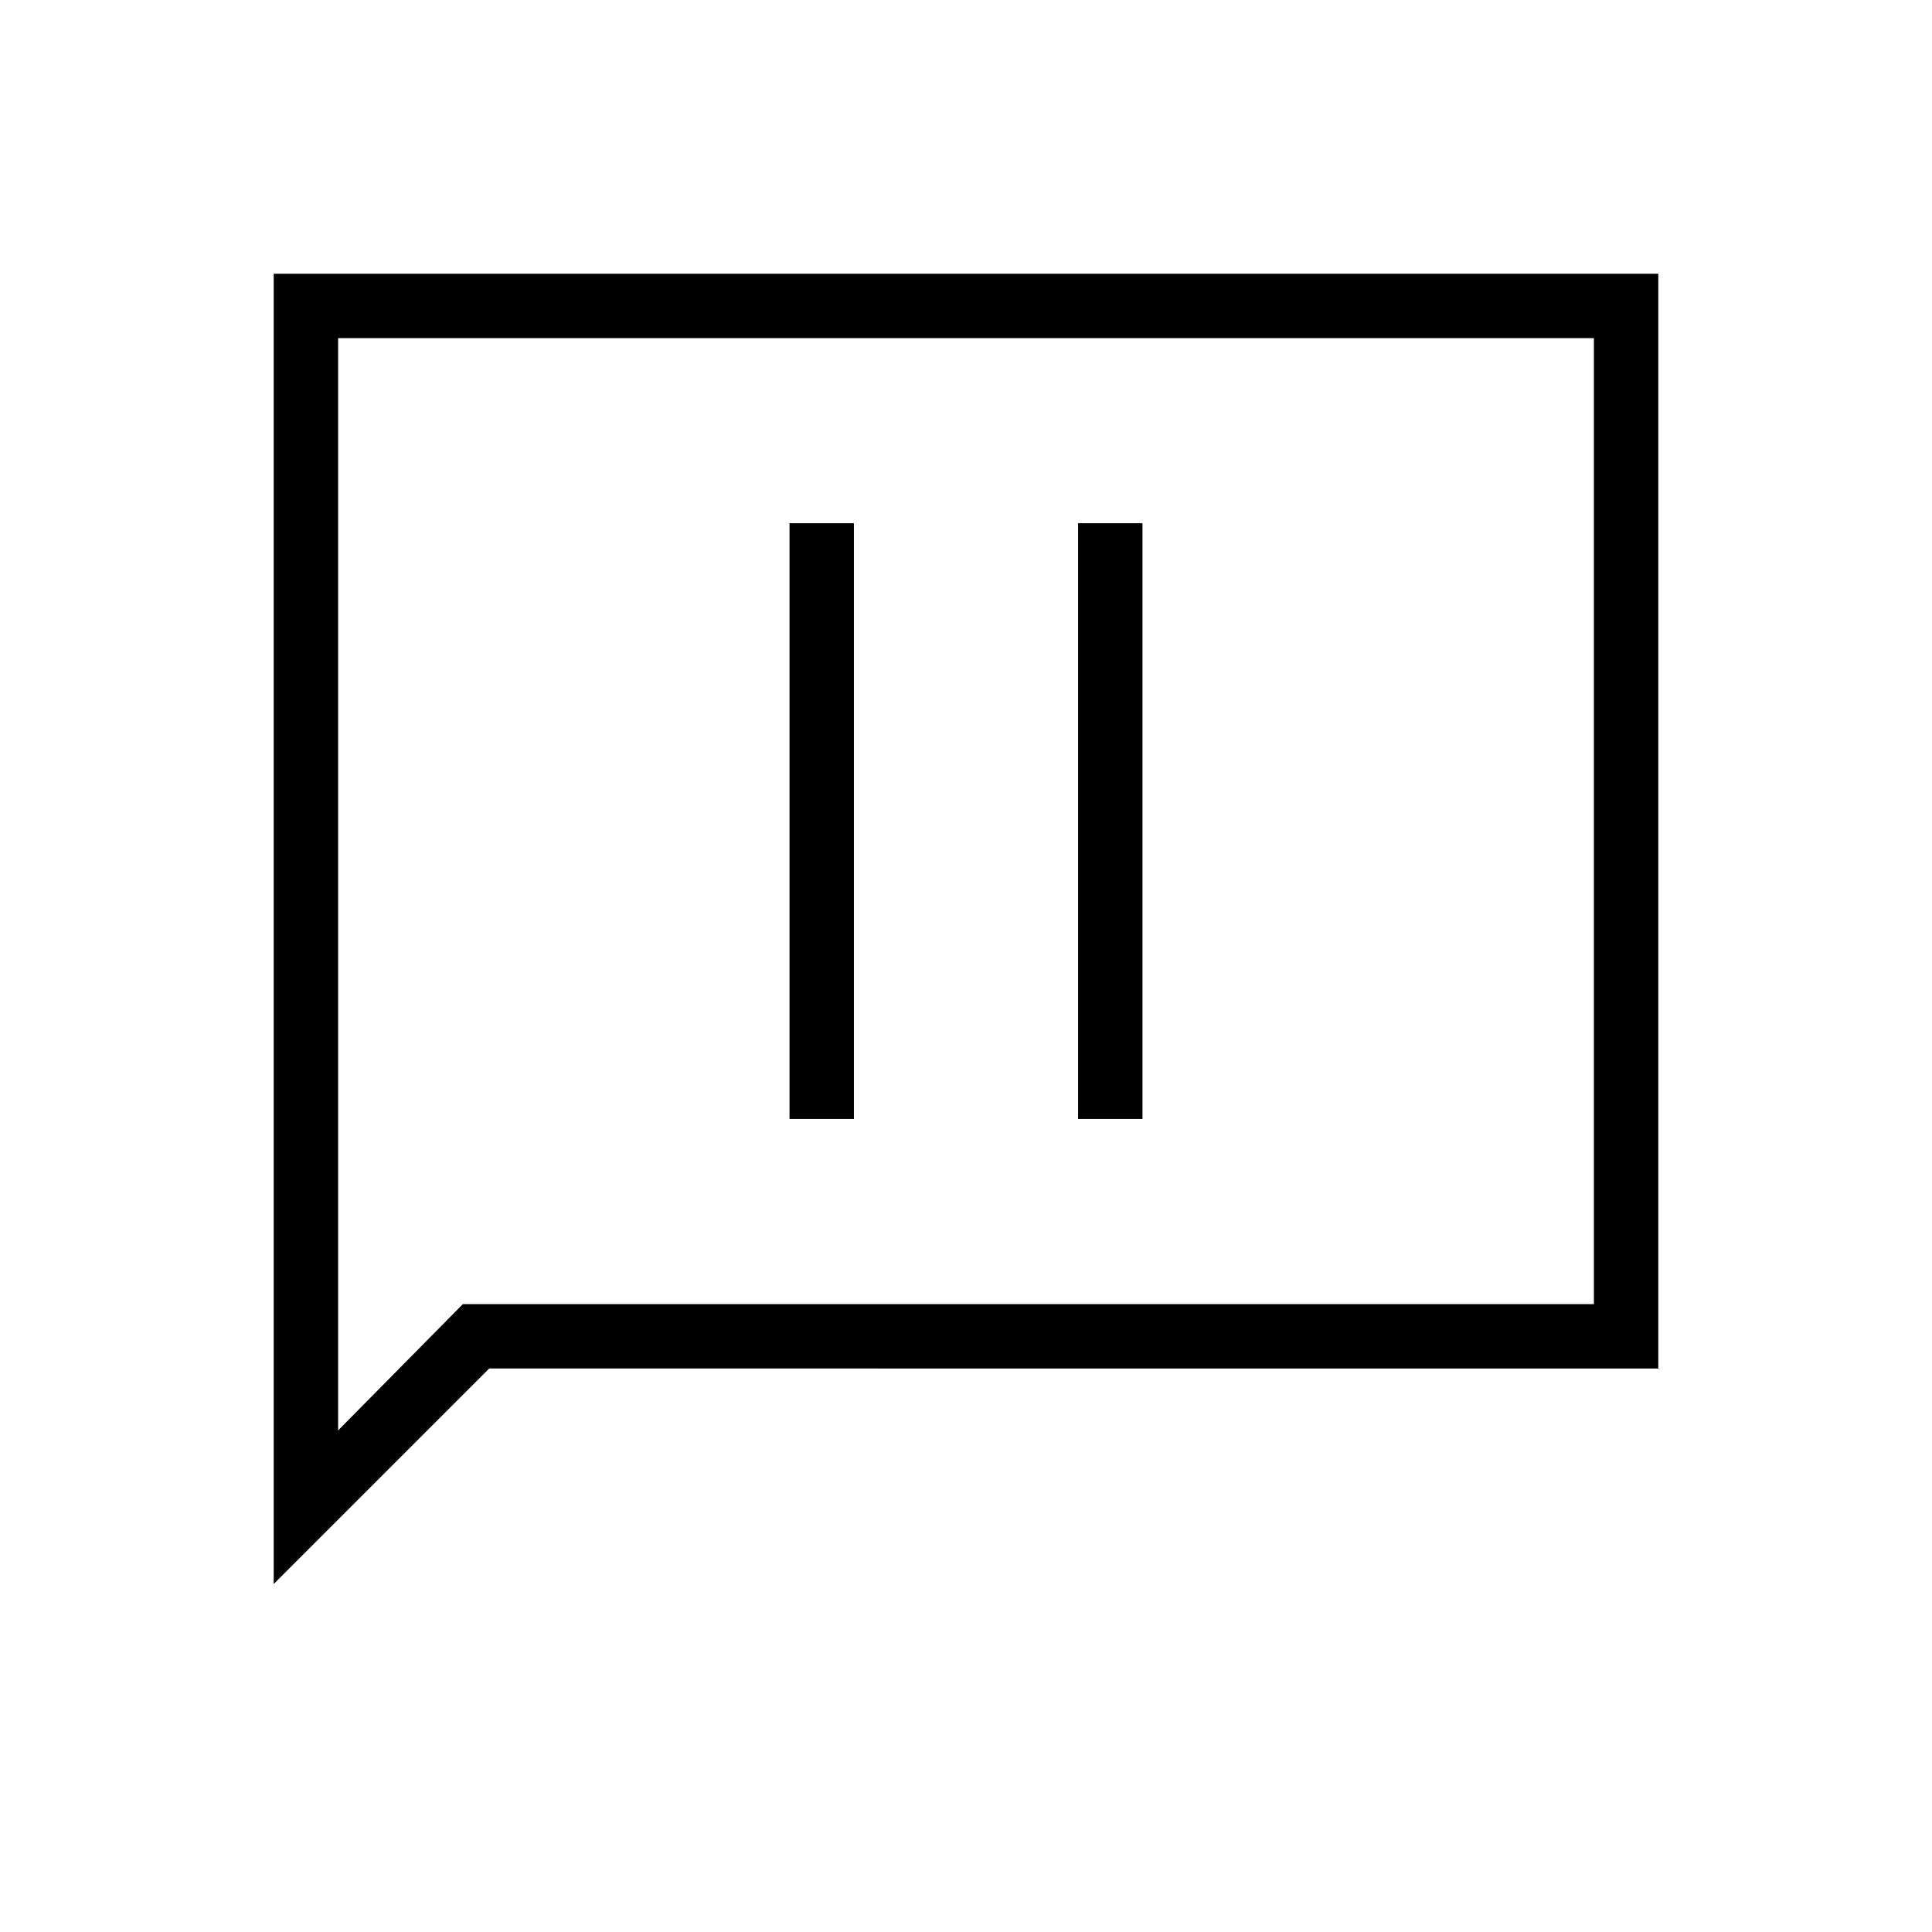 <svg xmlns="http://www.w3.org/2000/svg" height="20" viewBox="0 -960 960 960" width="20"><path d="M392.307-404h32.001v-296h-32.001v296Zm143.385 0h32.001v-296h-32.001v296ZM136-172.923V-824h688v544H243.077L136-172.923ZM230-312h562v-480H168v542.769L230-312Zm-62 0v-480 480Z"/></svg>